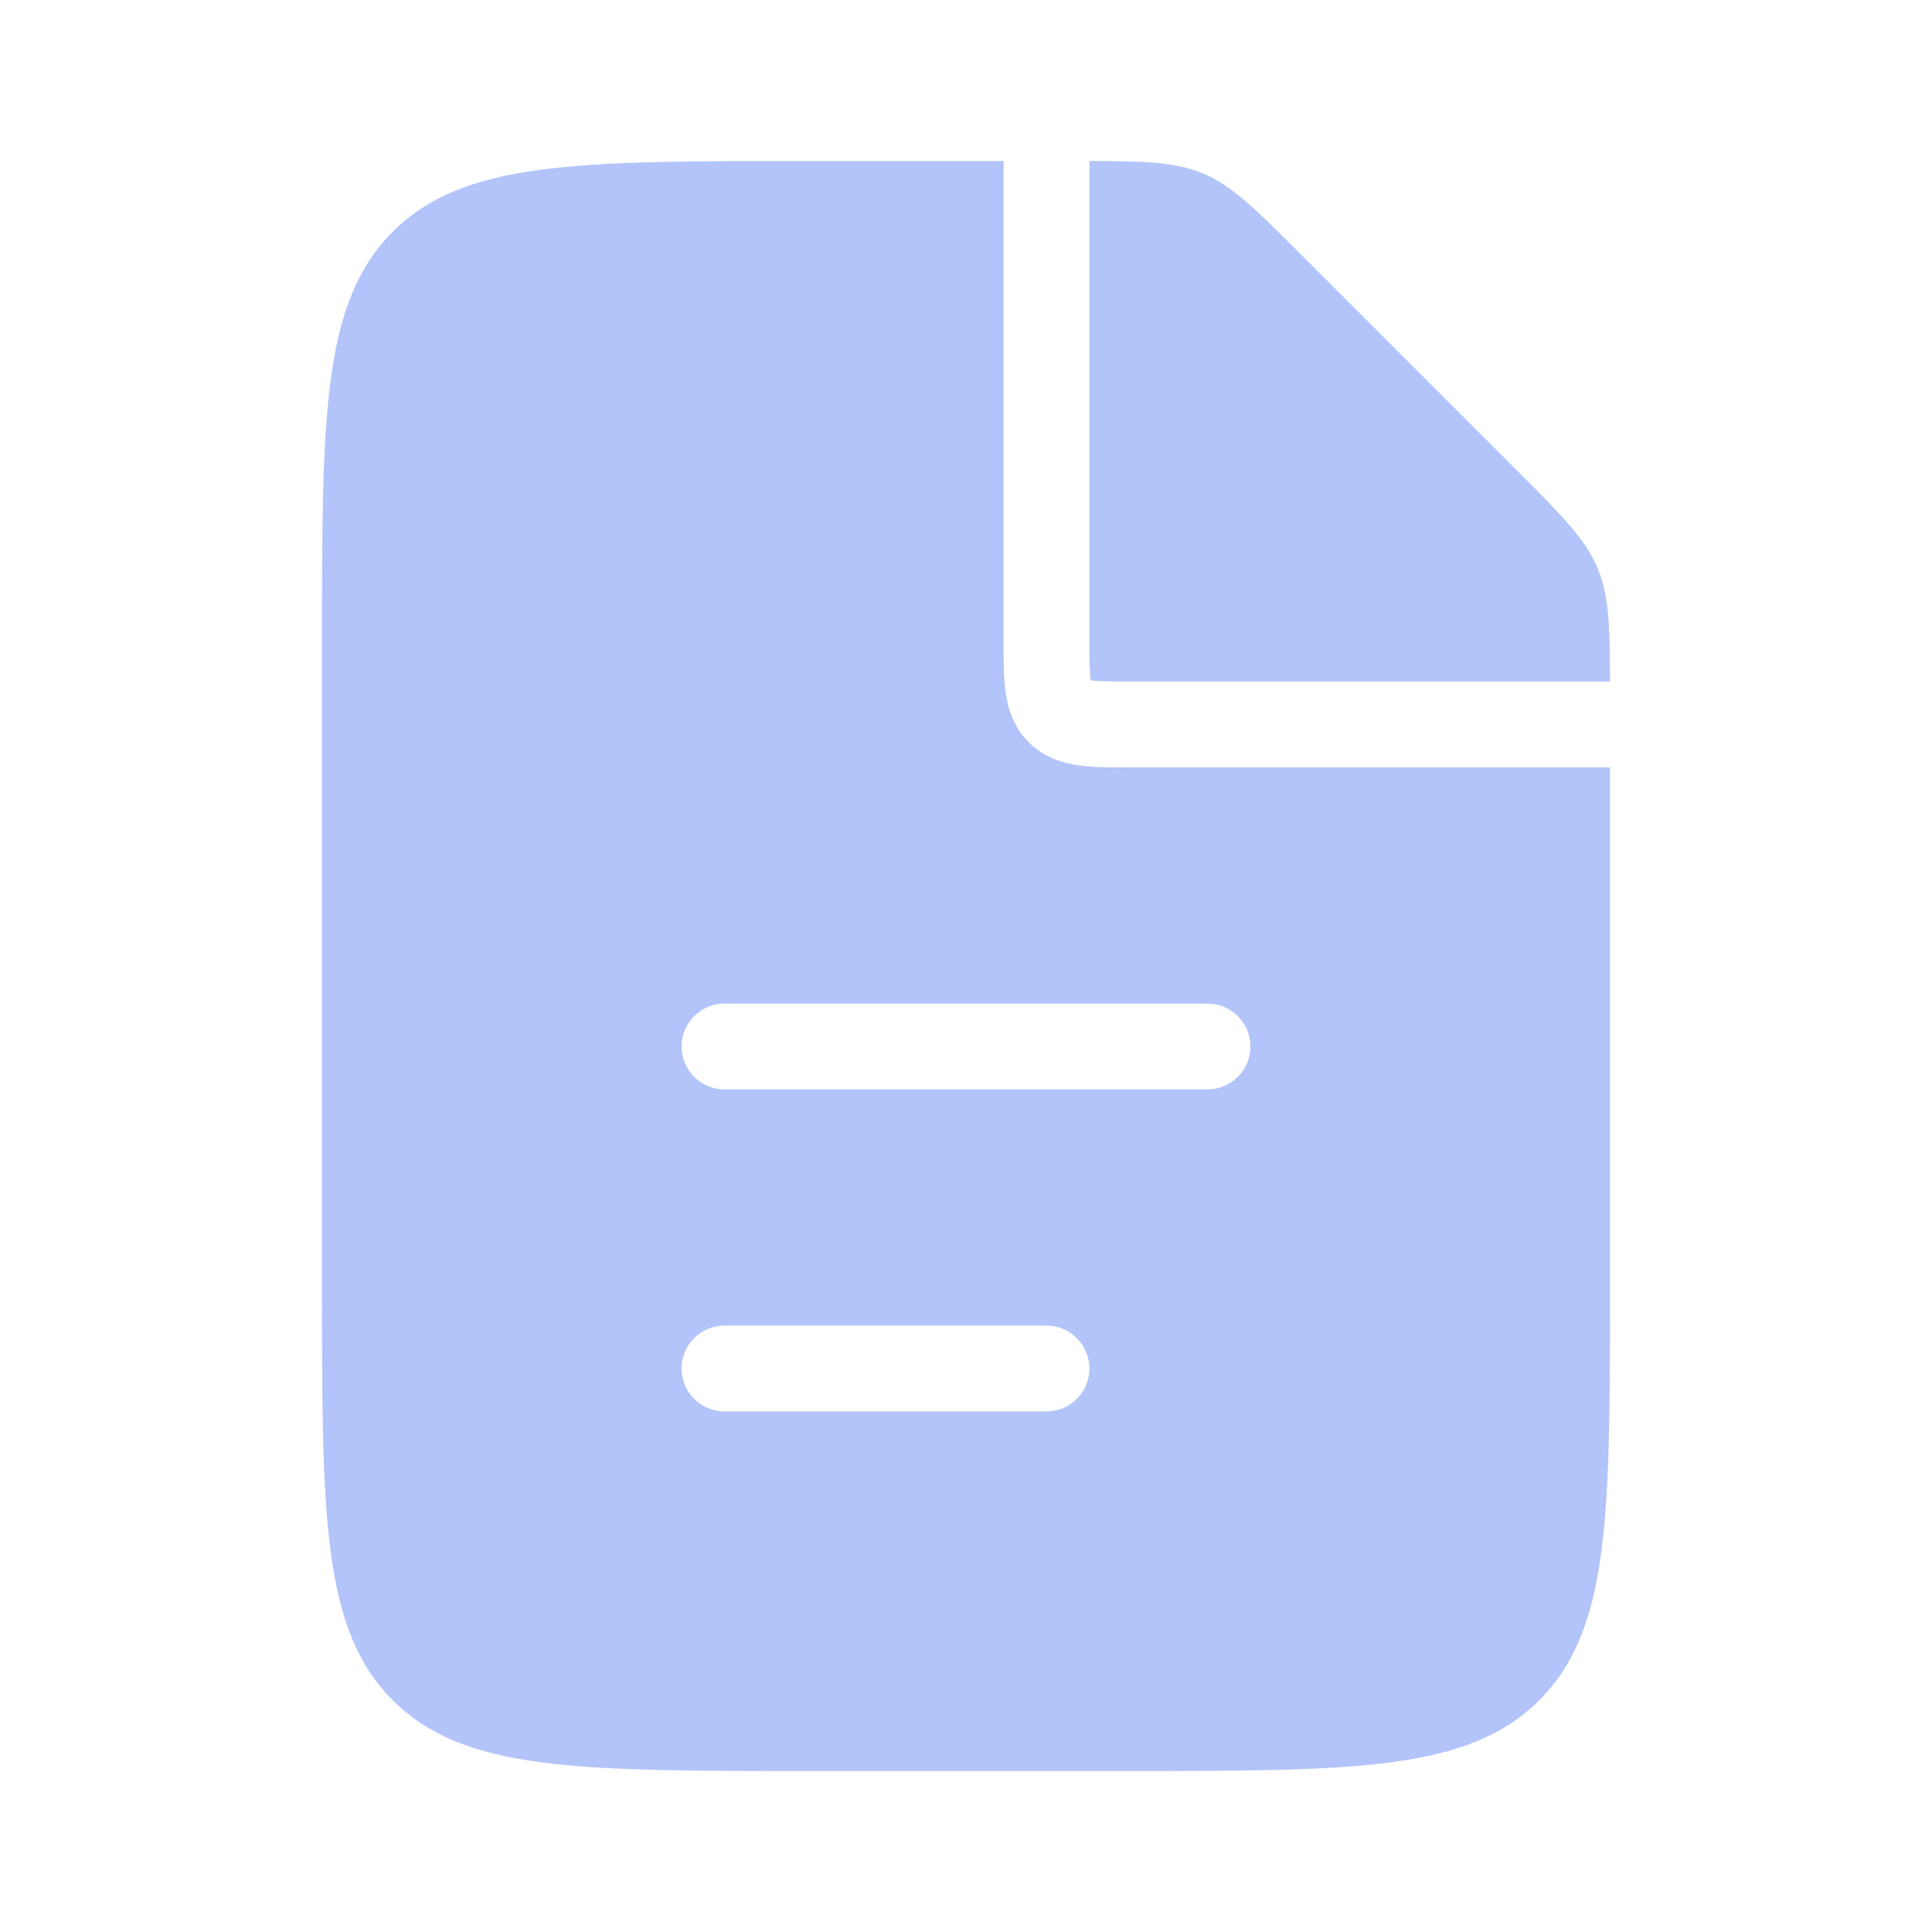 <svg width="45" height="45" viewBox="0 0 45 45" fill="none" xmlns="http://www.w3.org/2000/svg">
<g opacity="0.45">
<path fill-rule="evenodd" clip-rule="evenodd" d="M23.375 3.75V14.875L23.375 14.929V14.929V14.929V14.929C23.375 15.354 23.375 15.766 23.421 16.105C23.472 16.489 23.598 16.926 23.961 17.289C24.324 17.652 24.761 17.778 25.145 17.829C25.484 17.875 25.896 17.875 26.321 17.875L26.375 17.875H37.5V30C37.5 35.303 37.5 37.955 35.852 39.602C34.205 41.25 31.553 41.25 26.25 41.25H18.75C13.447 41.25 10.795 41.25 9.148 39.602C7.5 37.955 7.5 35.303 7.5 30V15C7.5 9.697 7.5 7.045 9.148 5.398C10.795 3.75 13.447 3.75 18.75 3.75H23.375ZM25.375 3.75V14.875C25.375 15.375 25.377 15.649 25.403 15.839L25.404 15.846L25.411 15.847C25.601 15.873 25.875 15.875 26.375 15.875H37.5C37.498 14.576 37.477 13.877 37.215 13.243C36.929 12.554 36.387 12.012 35.303 10.928L35.303 10.928L30.322 5.947C29.238 4.863 28.696 4.321 28.007 4.035C27.373 3.773 26.674 3.752 25.375 3.75ZM15.875 24.375C15.875 23.823 16.323 23.375 16.875 23.375H28.125C28.677 23.375 29.125 23.823 29.125 24.375C29.125 24.927 28.677 25.375 28.125 25.375H16.875C16.323 25.375 15.875 24.927 15.875 24.375ZM16.875 30.875C16.323 30.875 15.875 31.323 15.875 31.875C15.875 32.427 16.323 32.875 16.875 32.875H24.375C24.927 32.875 25.375 32.427 25.375 31.875C25.375 31.323 24.927 30.875 24.375 30.875H16.875Z" fill="#557CF2"/>
</g>
</svg>
